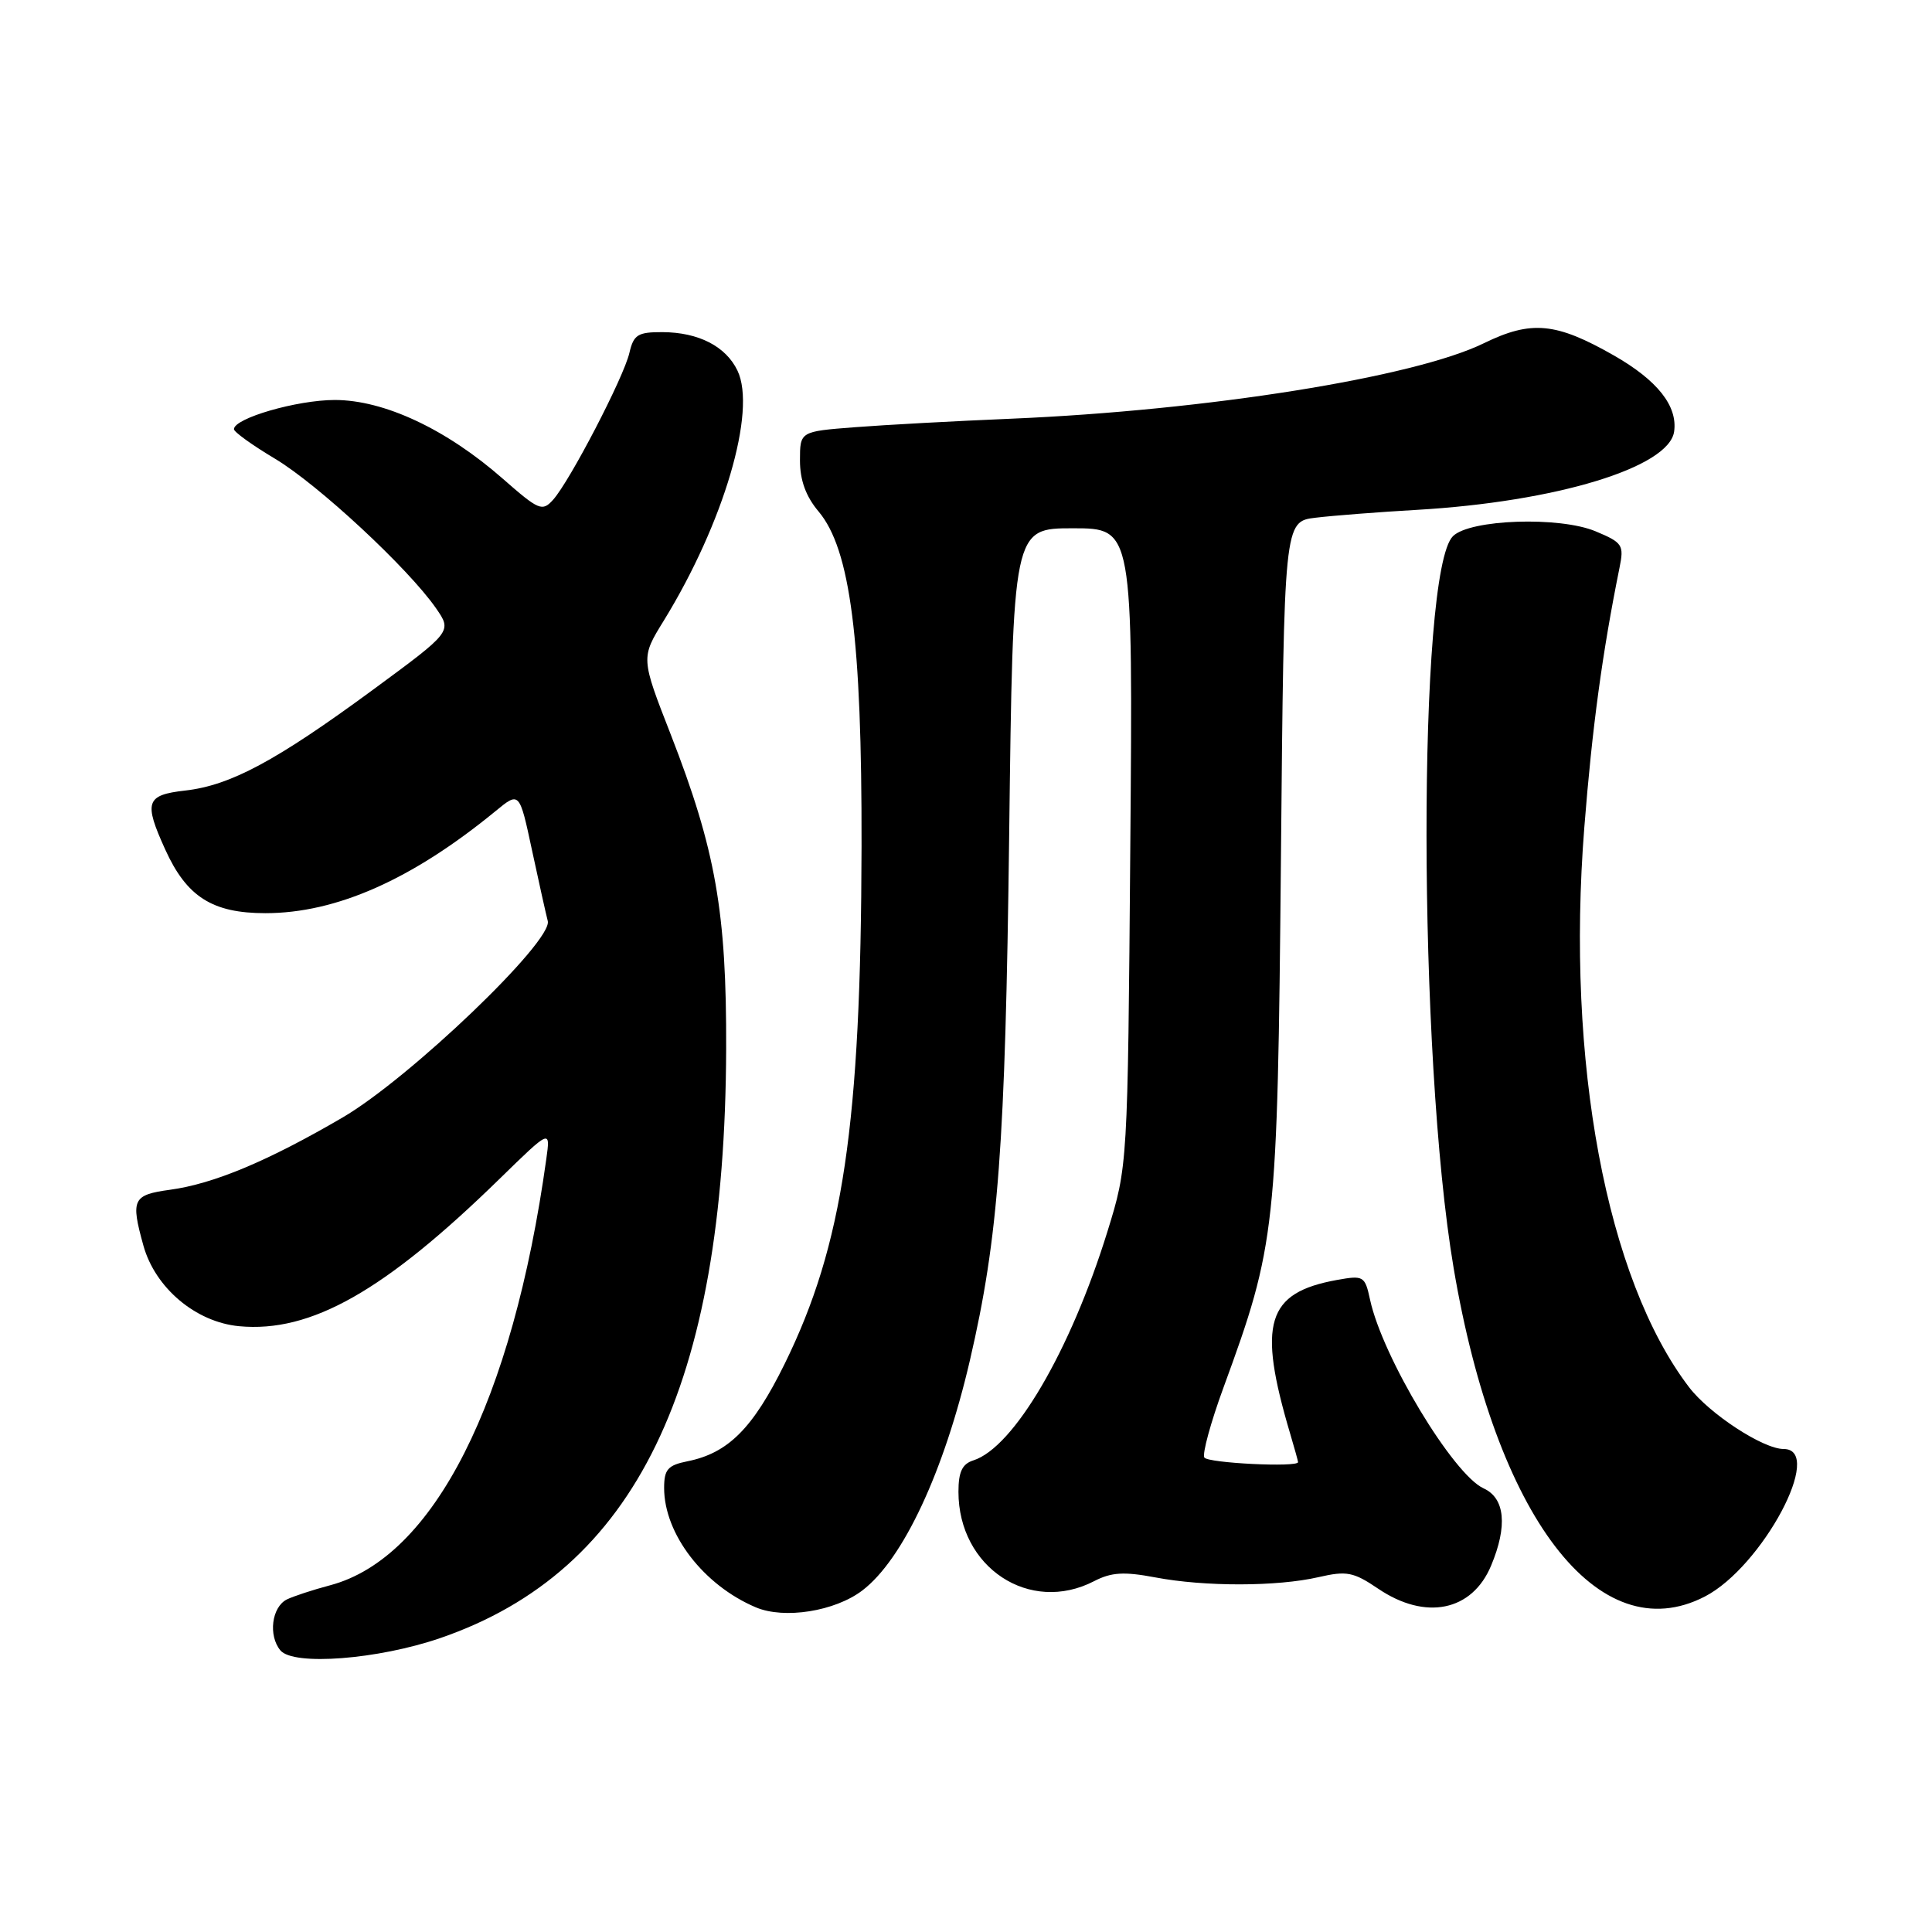 <?xml version="1.0" encoding="UTF-8" standalone="no"?>
<!DOCTYPE svg PUBLIC "-//W3C//DTD SVG 1.1//EN" "http://www.w3.org/Graphics/SVG/1.1/DTD/svg11.dtd" >
<svg xmlns="http://www.w3.org/2000/svg" xmlns:xlink="http://www.w3.org/1999/xlink" version="1.1" viewBox="0 0 256 256">
 <g >
 <path fill="currentColor"
d=" M 58.35 217.05 C 84.20 208.16 96.06 183.70 96.22 139.00 C 96.28 120.85 94.83 112.61 88.88 97.33 C 84.91 87.17 84.91 87.17 87.96 82.23 C 95.90 69.31 100.28 54.45 97.72 49.11 C 96.18 45.89 92.56 44.03 87.77 44.01 C 84.51 44.00 83.96 44.35 83.40 46.75 C 82.66 49.99 75.51 63.74 73.29 66.22 C 71.85 67.82 71.41 67.63 66.62 63.43 C 59.15 56.87 50.90 53.00 44.36 53.00 C 39.36 53.00 31.00 55.42 31.00 56.87 C 31.00 57.24 33.45 59.00 36.45 60.79 C 42.15 64.20 54.09 75.29 57.77 80.59 C 59.91 83.68 59.91 83.68 49.36 91.44 C 36.58 100.83 30.54 104.07 24.55 104.75 C 19.33 105.34 19.02 106.25 21.90 112.58 C 24.74 118.84 28.15 121.00 35.16 121.00 C 44.57 121.00 54.60 116.55 65.67 107.47 C 68.83 104.87 68.83 104.87 70.50 112.69 C 71.42 116.98 72.36 121.19 72.58 122.03 C 73.30 124.68 54.27 142.90 45.37 148.09 C 35.46 153.87 28.32 156.86 22.53 157.65 C 17.58 158.33 17.30 158.92 19.00 165.04 C 20.56 170.66 25.94 175.19 31.69 175.73 C 41.19 176.62 50.94 171.10 66.22 156.18 C 72.94 149.62 72.94 149.62 72.39 153.56 C 67.91 185.77 57.47 206.39 43.77 210.05 C 41.42 210.67 38.83 211.53 38.00 211.94 C 36.00 212.96 35.53 216.72 37.15 218.68 C 38.87 220.76 50.10 219.89 58.35 217.05 Z  M 114.27 210.74 C 119.66 206.63 125.09 195.02 128.52 180.24 C 132.30 163.95 133.21 151.81 133.72 110.75 C 134.22 70.00 134.22 70.00 142.17 70.00 C 150.12 70.00 150.12 70.00 149.77 112.25 C 149.43 154.50 149.43 154.50 146.73 163.22 C 141.84 178.99 134.33 191.81 128.97 193.51 C 127.50 193.98 127.00 195.03 127.00 197.67 C 127.00 207.71 136.44 213.93 144.98 209.51 C 147.26 208.33 148.93 208.23 153.06 209.01 C 159.63 210.26 169.24 210.24 174.71 208.98 C 178.45 208.12 179.33 208.29 182.60 210.50 C 188.88 214.76 195.06 213.50 197.58 207.45 C 199.78 202.20 199.42 198.51 196.59 197.22 C 192.55 195.38 183.19 179.83 181.54 172.22 C 180.86 169.07 180.68 168.97 177.16 169.60 C 167.82 171.29 166.60 175.31 170.96 189.99 C 171.53 191.91 172.00 193.60 172.00 193.74 C 172.00 194.46 160.04 193.87 159.58 193.13 C 159.29 192.65 160.42 188.49 162.11 183.88 C 169.07 164.87 169.27 163.07 169.73 113.80 C 170.14 69.10 170.14 69.10 174.32 68.60 C 176.62 68.32 182.66 67.85 187.73 67.56 C 206.19 66.49 221.15 61.94 221.83 57.19 C 222.31 53.79 219.62 50.40 213.85 47.10 C 206.17 42.72 202.91 42.41 196.62 45.48 C 187.39 50.00 159.93 54.38 134.00 55.48 C 126.58 55.79 117.24 56.30 113.25 56.61 C 106.00 57.17 106.00 57.17 106.00 61.01 C 106.00 63.63 106.78 65.78 108.47 67.78 C 112.68 72.79 114.21 84.71 114.16 112.13 C 114.08 149.02 111.72 164.95 103.98 180.70 C 99.77 189.26 96.49 192.55 91.08 193.63 C 88.49 194.15 88.00 194.71 88.00 197.16 C 88.00 203.25 93.22 210.05 100.15 212.98 C 103.92 214.58 110.64 213.51 114.27 210.74 Z  M 225.90 211.55 C 233.51 207.62 241.85 192.00 236.34 192.00 C 233.62 192.00 226.50 187.34 223.80 183.80 C 212.86 169.45 207.48 140.69 209.93 109.63 C 210.97 96.42 212.31 86.53 214.59 75.25 C 215.21 72.21 215.01 71.90 211.42 70.40 C 206.64 68.40 194.76 68.81 192.52 71.05 C 187.81 75.76 187.87 139.96 192.61 168.00 C 198.19 201.03 211.80 218.84 225.90 211.55 Z "/>
</g>
</svg>